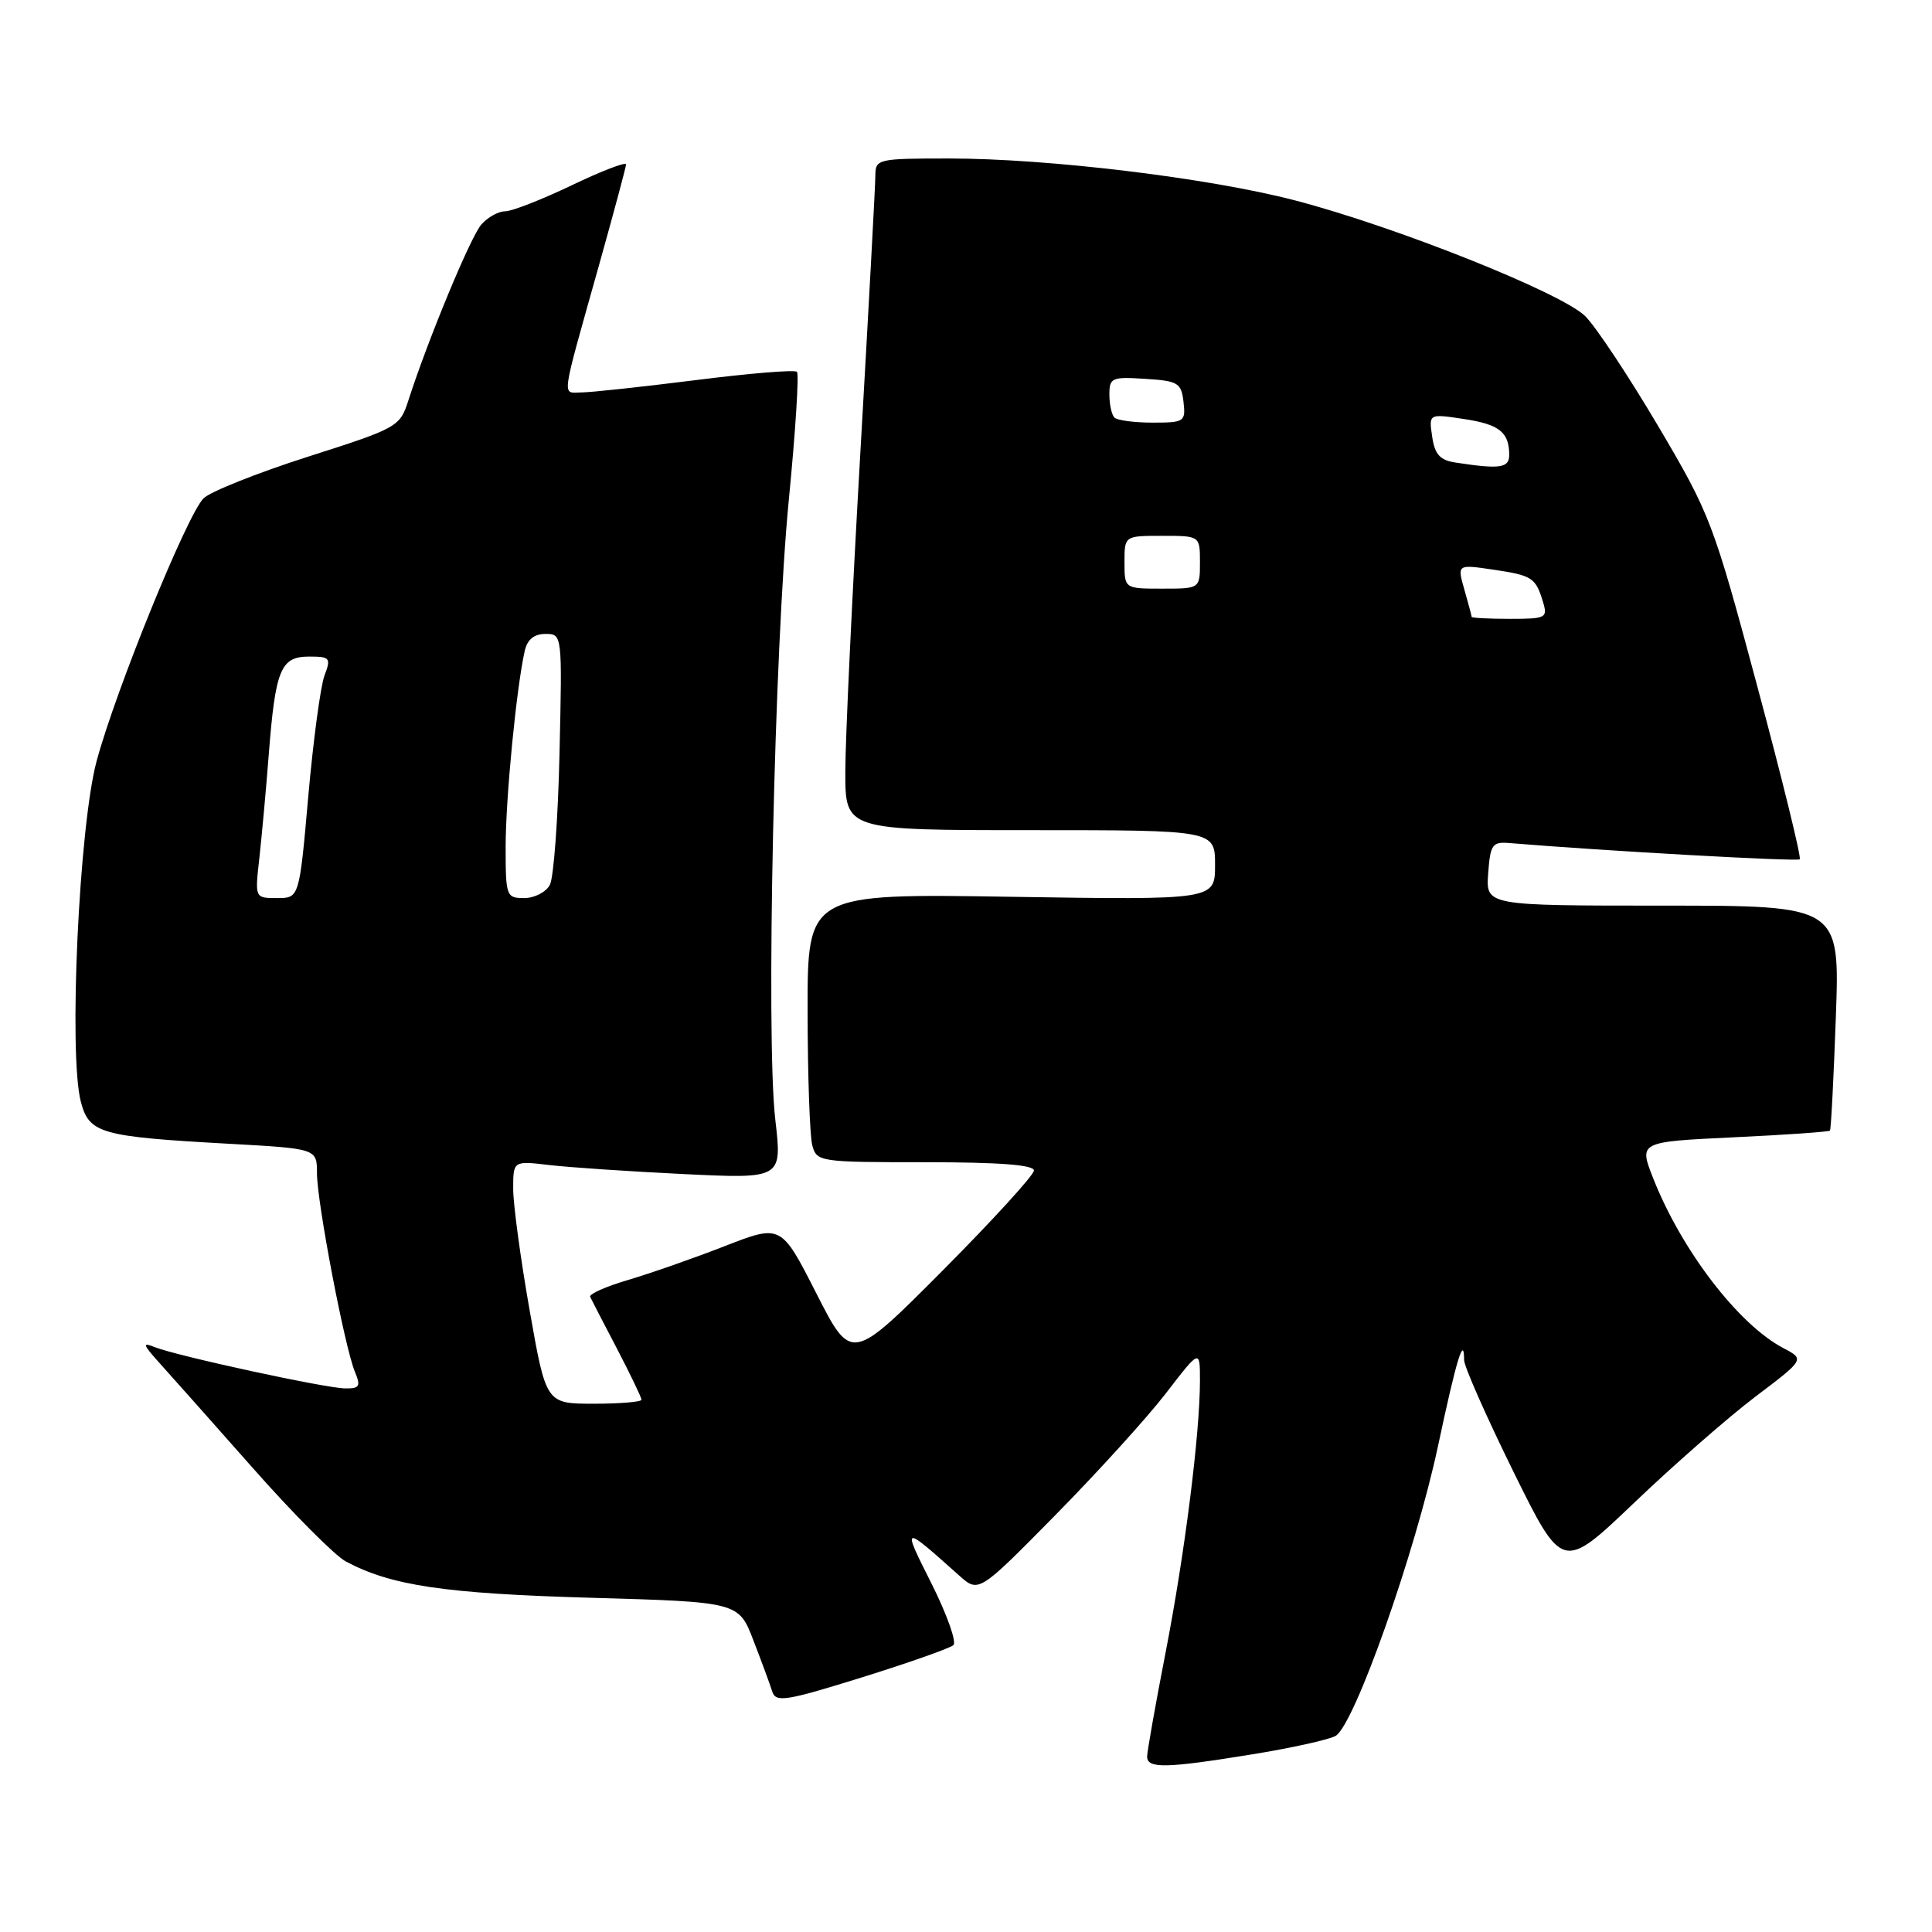<?xml version="1.0" encoding="UTF-8" standalone="no"?>
<!DOCTYPE svg PUBLIC "-//W3C//DTD SVG 1.1//EN" "http://www.w3.org/Graphics/SVG/1.1/DTD/svg11.dtd" >
<svg xmlns="http://www.w3.org/2000/svg" xmlns:xlink="http://www.w3.org/1999/xlink" version="1.1" viewBox="0 0 256 256">
 <g >
 <path fill="currentColor"
d=" M 165.86 232.47 C 171.00 231.64 175.99 230.54 176.95 230.03 C 179.42 228.70 187.52 205.80 190.56 191.53 C 192.98 180.16 194.00 176.79 194.00 180.21 C 194.00 181.05 196.94 187.70 200.52 194.97 C 207.04 208.19 207.04 208.19 216.54 199.12 C 221.76 194.13 228.98 187.81 232.58 185.08 C 239.14 180.12 239.14 180.12 236.32 178.64 C 230.36 175.52 222.82 165.68 219.06 156.14 C 217.15 151.30 217.15 151.30 229.68 150.70 C 236.58 150.38 242.34 149.97 242.48 149.81 C 242.62 149.64 242.97 142.86 243.26 134.75 C 243.79 120.00 243.79 120.00 220.34 120.00 C 196.89 120.00 196.89 120.00 197.19 115.75 C 197.47 111.90 197.73 111.52 200.00 111.71 C 212.70 112.76 238.15 114.18 238.48 113.86 C 238.70 113.63 236.18 103.33 232.86 90.97 C 227.02 69.20 226.61 68.13 219.74 56.50 C 215.84 49.90 211.49 43.34 210.07 41.91 C 206.98 38.82 184.87 30.00 171.54 26.54 C 160.13 23.57 138.88 21.00 125.75 21.00 C 116.31 21.00 116.00 21.07 115.99 23.25 C 115.99 24.49 115.09 41.02 114.00 60.00 C 112.91 78.97 112.01 97.99 112.01 102.25 C 112.00 110.00 112.00 110.00 136.50 110.00 C 161.00 110.00 161.00 110.00 161.00 114.62 C 161.00 119.25 161.00 119.25 134.00 118.83 C 107.00 118.40 107.00 118.40 107.01 133.95 C 107.02 142.50 107.30 150.51 107.63 151.75 C 108.22 153.95 108.55 154.00 122.62 154.00 C 132.38 154.00 137.00 154.35 137.00 155.10 C 137.00 155.70 131.56 161.66 124.91 168.35 C 112.81 180.50 112.81 180.50 108.16 171.36 C 103.50 162.21 103.50 162.21 96.00 165.13 C 91.88 166.74 86.11 168.75 83.20 169.61 C 80.28 170.47 78.03 171.47 78.20 171.84 C 78.37 172.20 79.97 175.30 81.76 178.72 C 83.54 182.14 85.00 185.18 85.00 185.47 C 85.00 185.76 82.16 186.00 78.68 186.00 C 72.36 186.00 72.36 186.00 70.18 173.63 C 68.98 166.83 68.00 159.59 68.00 157.54 C 68.00 153.81 68.00 153.81 72.75 154.37 C 75.36 154.68 83.38 155.22 90.57 155.57 C 103.64 156.20 103.64 156.20 102.73 148.35 C 101.47 137.45 102.60 85.90 104.53 66.15 C 105.41 57.16 105.89 49.56 105.60 49.27 C 105.31 48.97 99.26 49.47 92.17 50.37 C 85.08 51.26 78.26 52.00 77.02 52.00 C 74.43 52.00 74.23 53.46 79.41 35.00 C 81.34 28.12 82.93 22.18 82.96 21.79 C 82.98 21.40 79.75 22.64 75.78 24.54 C 71.81 26.44 67.83 28.00 66.93 28.00 C 66.04 28.00 64.62 28.79 63.78 29.75 C 62.35 31.38 56.71 44.99 54.11 53.06 C 52.99 56.55 52.70 56.72 40.76 60.53 C 34.05 62.68 27.84 65.16 26.97 66.03 C 24.79 68.21 15.36 91.38 12.81 100.82 C 10.47 109.46 9.07 139.70 10.71 145.98 C 11.81 150.19 13.29 150.61 30.25 151.55 C 42.00 152.20 42.00 152.20 42.00 155.46 C 42.00 159.30 45.67 178.49 47.02 181.75 C 47.83 183.69 47.65 184.00 45.73 183.97 C 43.10 183.94 23.39 179.66 20.50 178.50 C 18.82 177.82 18.92 178.15 21.13 180.60 C 22.57 182.19 28.13 188.45 33.48 194.50 C 38.82 200.55 44.38 206.13 45.82 206.90 C 51.85 210.11 58.87 211.15 78.19 211.71 C 97.88 212.27 97.88 212.27 99.84 217.39 C 100.93 220.20 102.05 223.24 102.33 224.15 C 102.80 225.61 104.14 225.40 114.18 222.27 C 120.41 220.33 125.87 218.40 126.33 217.99 C 126.78 217.58 125.48 213.93 123.45 209.87 C 119.48 201.98 119.49 201.97 127.09 208.76 C 129.68 211.07 129.68 211.07 139.82 200.78 C 145.39 195.13 151.99 187.86 154.48 184.63 C 159.00 178.76 159.00 178.76 159.00 182.92 C 159.00 189.97 156.99 205.90 154.44 219.00 C 153.10 225.88 152.01 232.06 152.00 232.75 C 152.00 234.37 154.47 234.32 165.86 232.47 Z  M 34.36 113.75 C 34.68 110.86 35.25 104.67 35.61 100.00 C 36.49 88.69 37.19 87.00 40.95 87.00 C 43.74 87.00 43.88 87.18 43.00 89.50 C 42.48 90.87 41.51 98.07 40.85 105.50 C 39.66 119.00 39.66 119.00 36.71 119.00 C 33.77 119.00 33.77 119.00 34.36 113.75 Z  M 67.00 112.22 C 67.00 105.79 68.43 91.10 69.53 86.25 C 69.87 84.74 70.77 84.00 72.27 84.00 C 74.50 84.00 74.50 84.02 74.14 99.75 C 73.95 108.41 73.37 116.29 72.86 117.25 C 72.35 118.21 70.82 119.00 69.46 119.00 C 67.09 119.00 67.00 118.76 67.00 112.22 Z  M 195.00 81.74 C 195.00 81.60 194.57 79.98 194.04 78.14 C 193.08 74.78 193.08 74.78 197.79 75.47 C 203.03 76.24 203.48 76.53 204.45 79.75 C 205.10 81.88 204.86 82.00 200.07 82.00 C 197.28 82.00 195.00 81.88 195.00 81.74 Z  M 149.00 74.50 C 149.00 71.00 149.00 71.00 154.00 71.00 C 159.00 71.00 159.00 71.00 159.00 74.50 C 159.00 78.00 159.00 78.00 154.00 78.00 C 149.00 78.00 149.00 78.00 149.00 74.50 Z  M 192.86 61.29 C 190.80 60.98 190.11 60.21 189.77 57.85 C 189.32 54.82 189.32 54.82 193.91 55.51 C 198.65 56.22 199.96 57.24 199.98 60.25 C 200.00 62.02 198.77 62.20 192.86 61.29 Z  M 147.67 55.33 C 147.30 54.97 147.00 53.59 147.00 52.28 C 147.00 50.05 147.32 49.91 151.75 50.20 C 156.10 50.47 156.53 50.73 156.82 53.25 C 157.12 55.88 156.94 56.00 152.73 56.00 C 150.31 56.00 148.03 55.70 147.67 55.33 Z "/>
</g>
</svg>